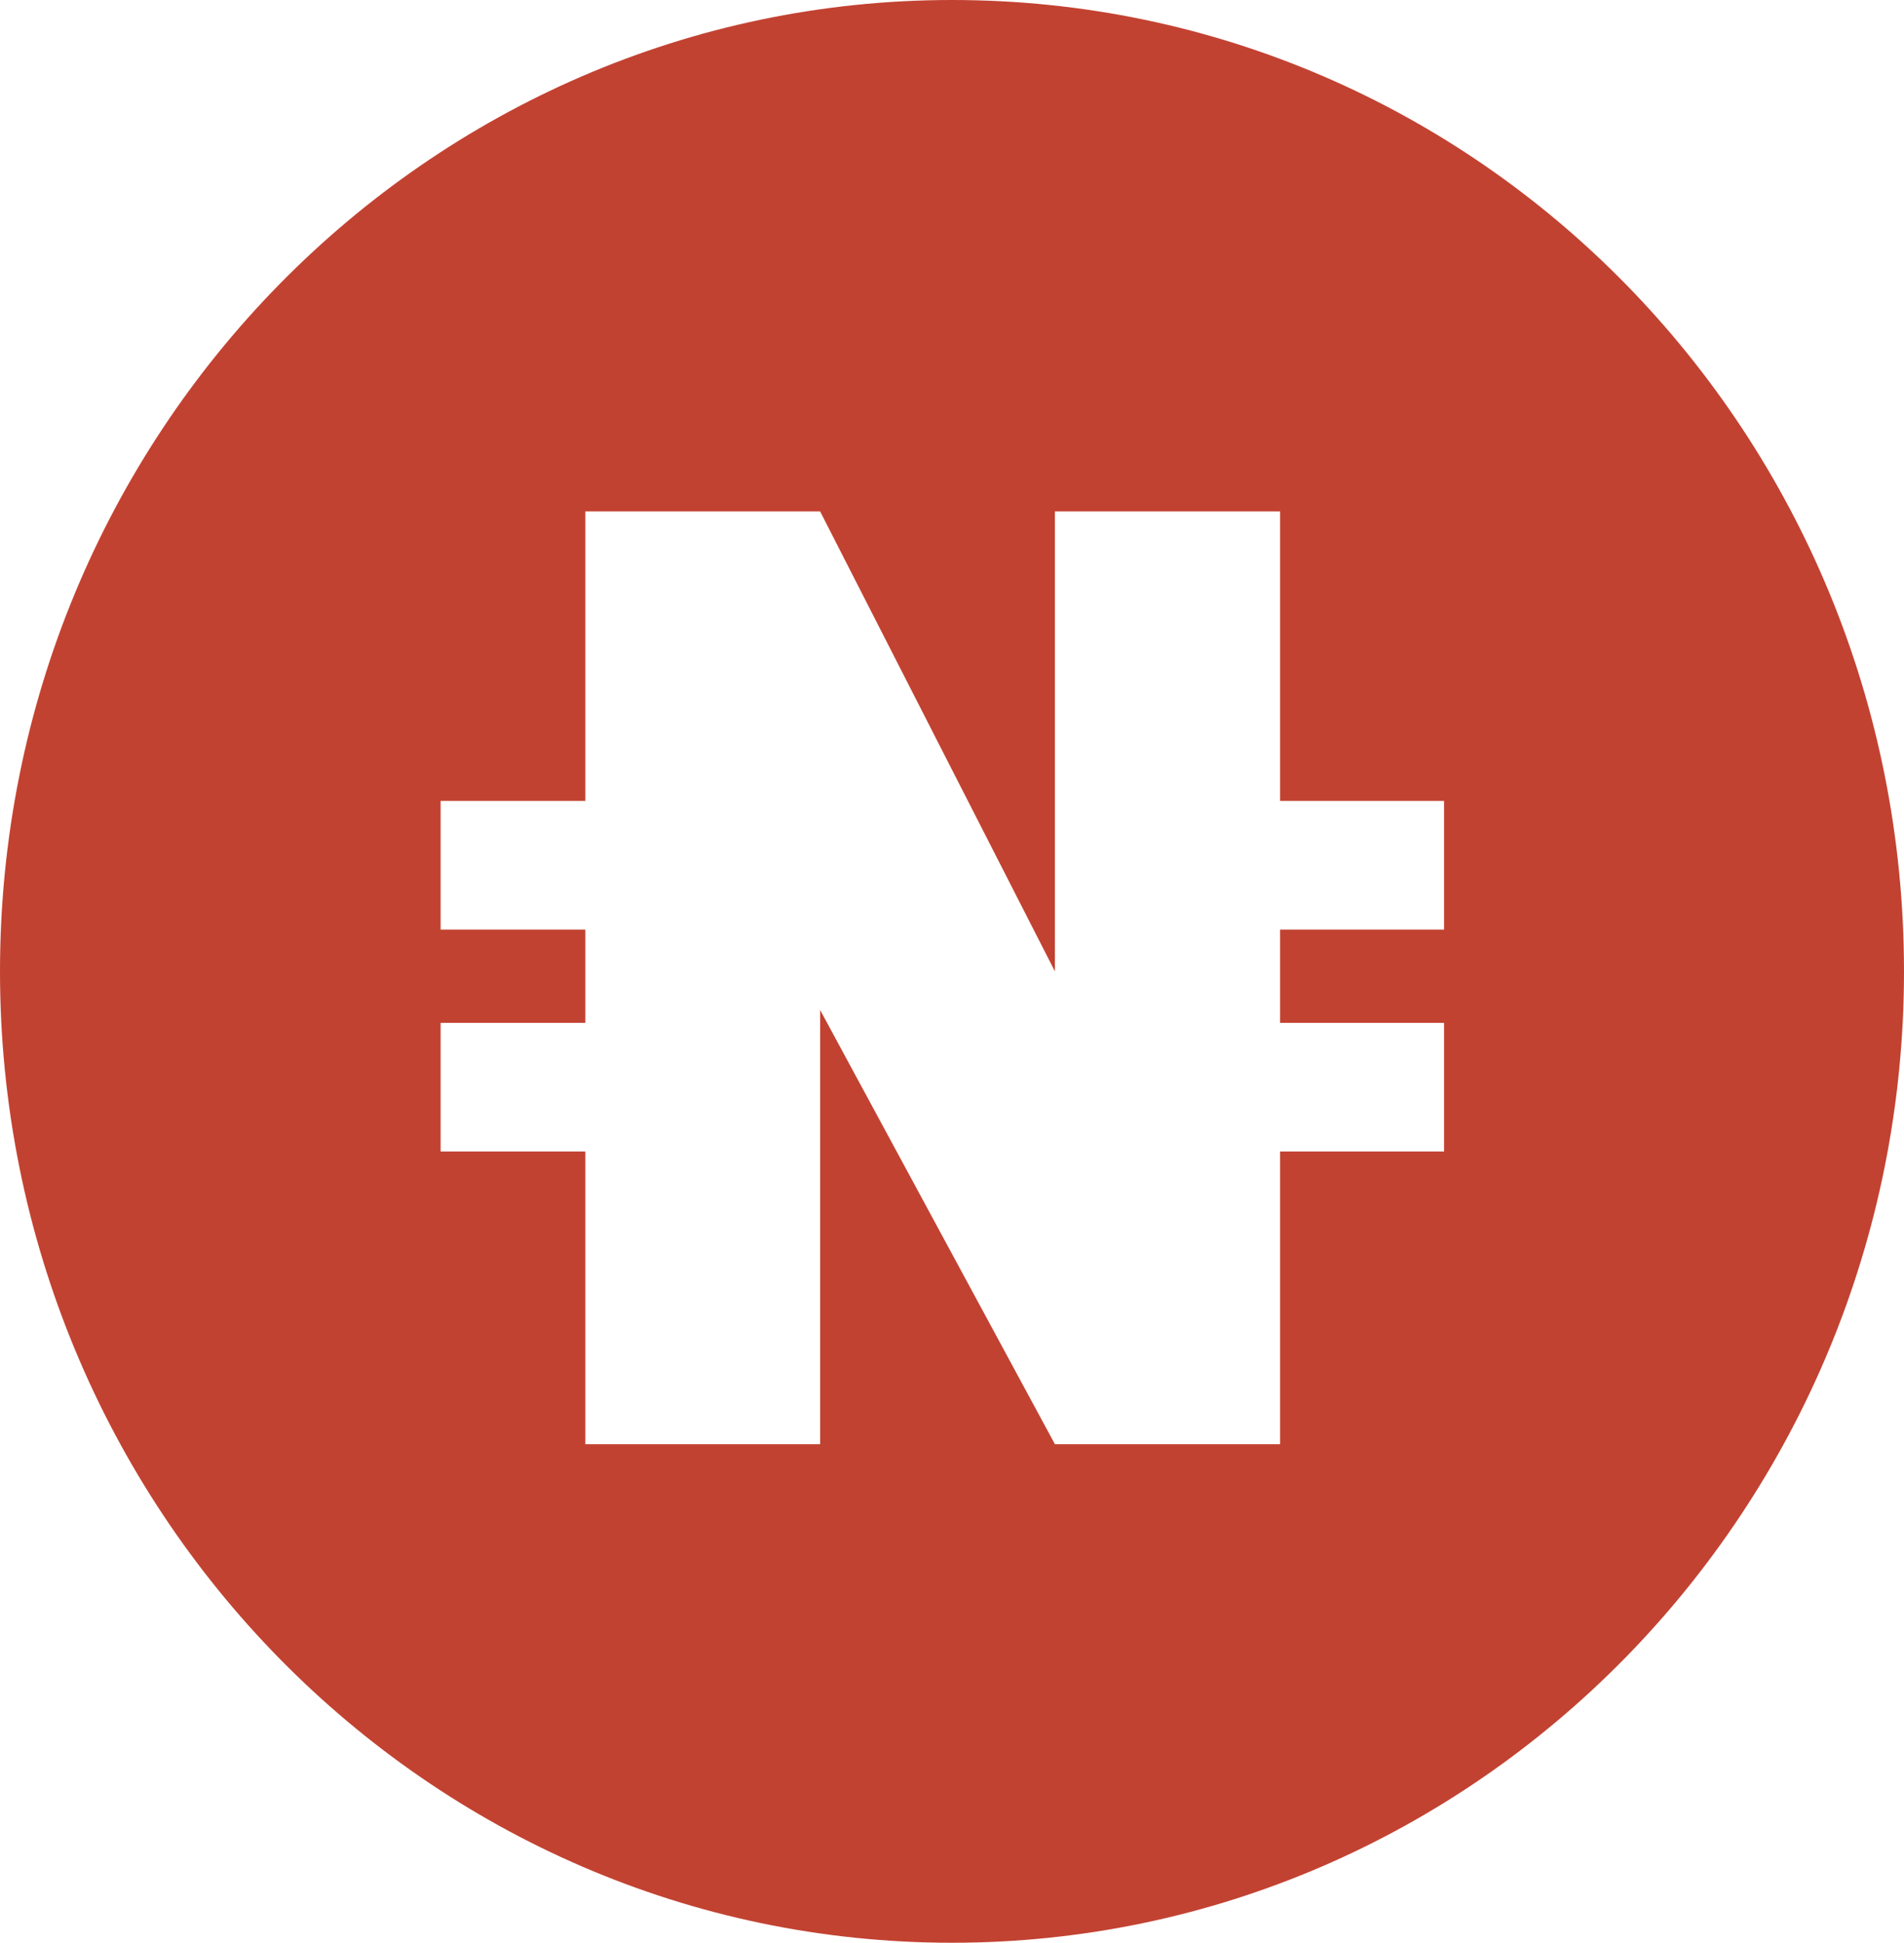 <svg enable-background="new 0 0 59.2 60.4" viewBox="0 0 59.2 60.4" xmlns="http://www.w3.org/2000/svg"><path d="m29.6 0c-16.3 0-29.6 13.5-29.6 30.2s13.3 30.2 29.6 30.2 29.6-13.5 29.6-30.2-13.2-30.2-29.6-30.2zm15.3 28.9h-5.1v2.9h5.1v4h-5.1v9.1h-7l-7.3-13.5v13.5h-7.3v-9.1h-4.5v-4h4.5v-2.9h-4.5v-4h4.5v-9h7.3l7.3 14.3v-14.3h7v9h5.1z" fill="#c24231"/></svg>